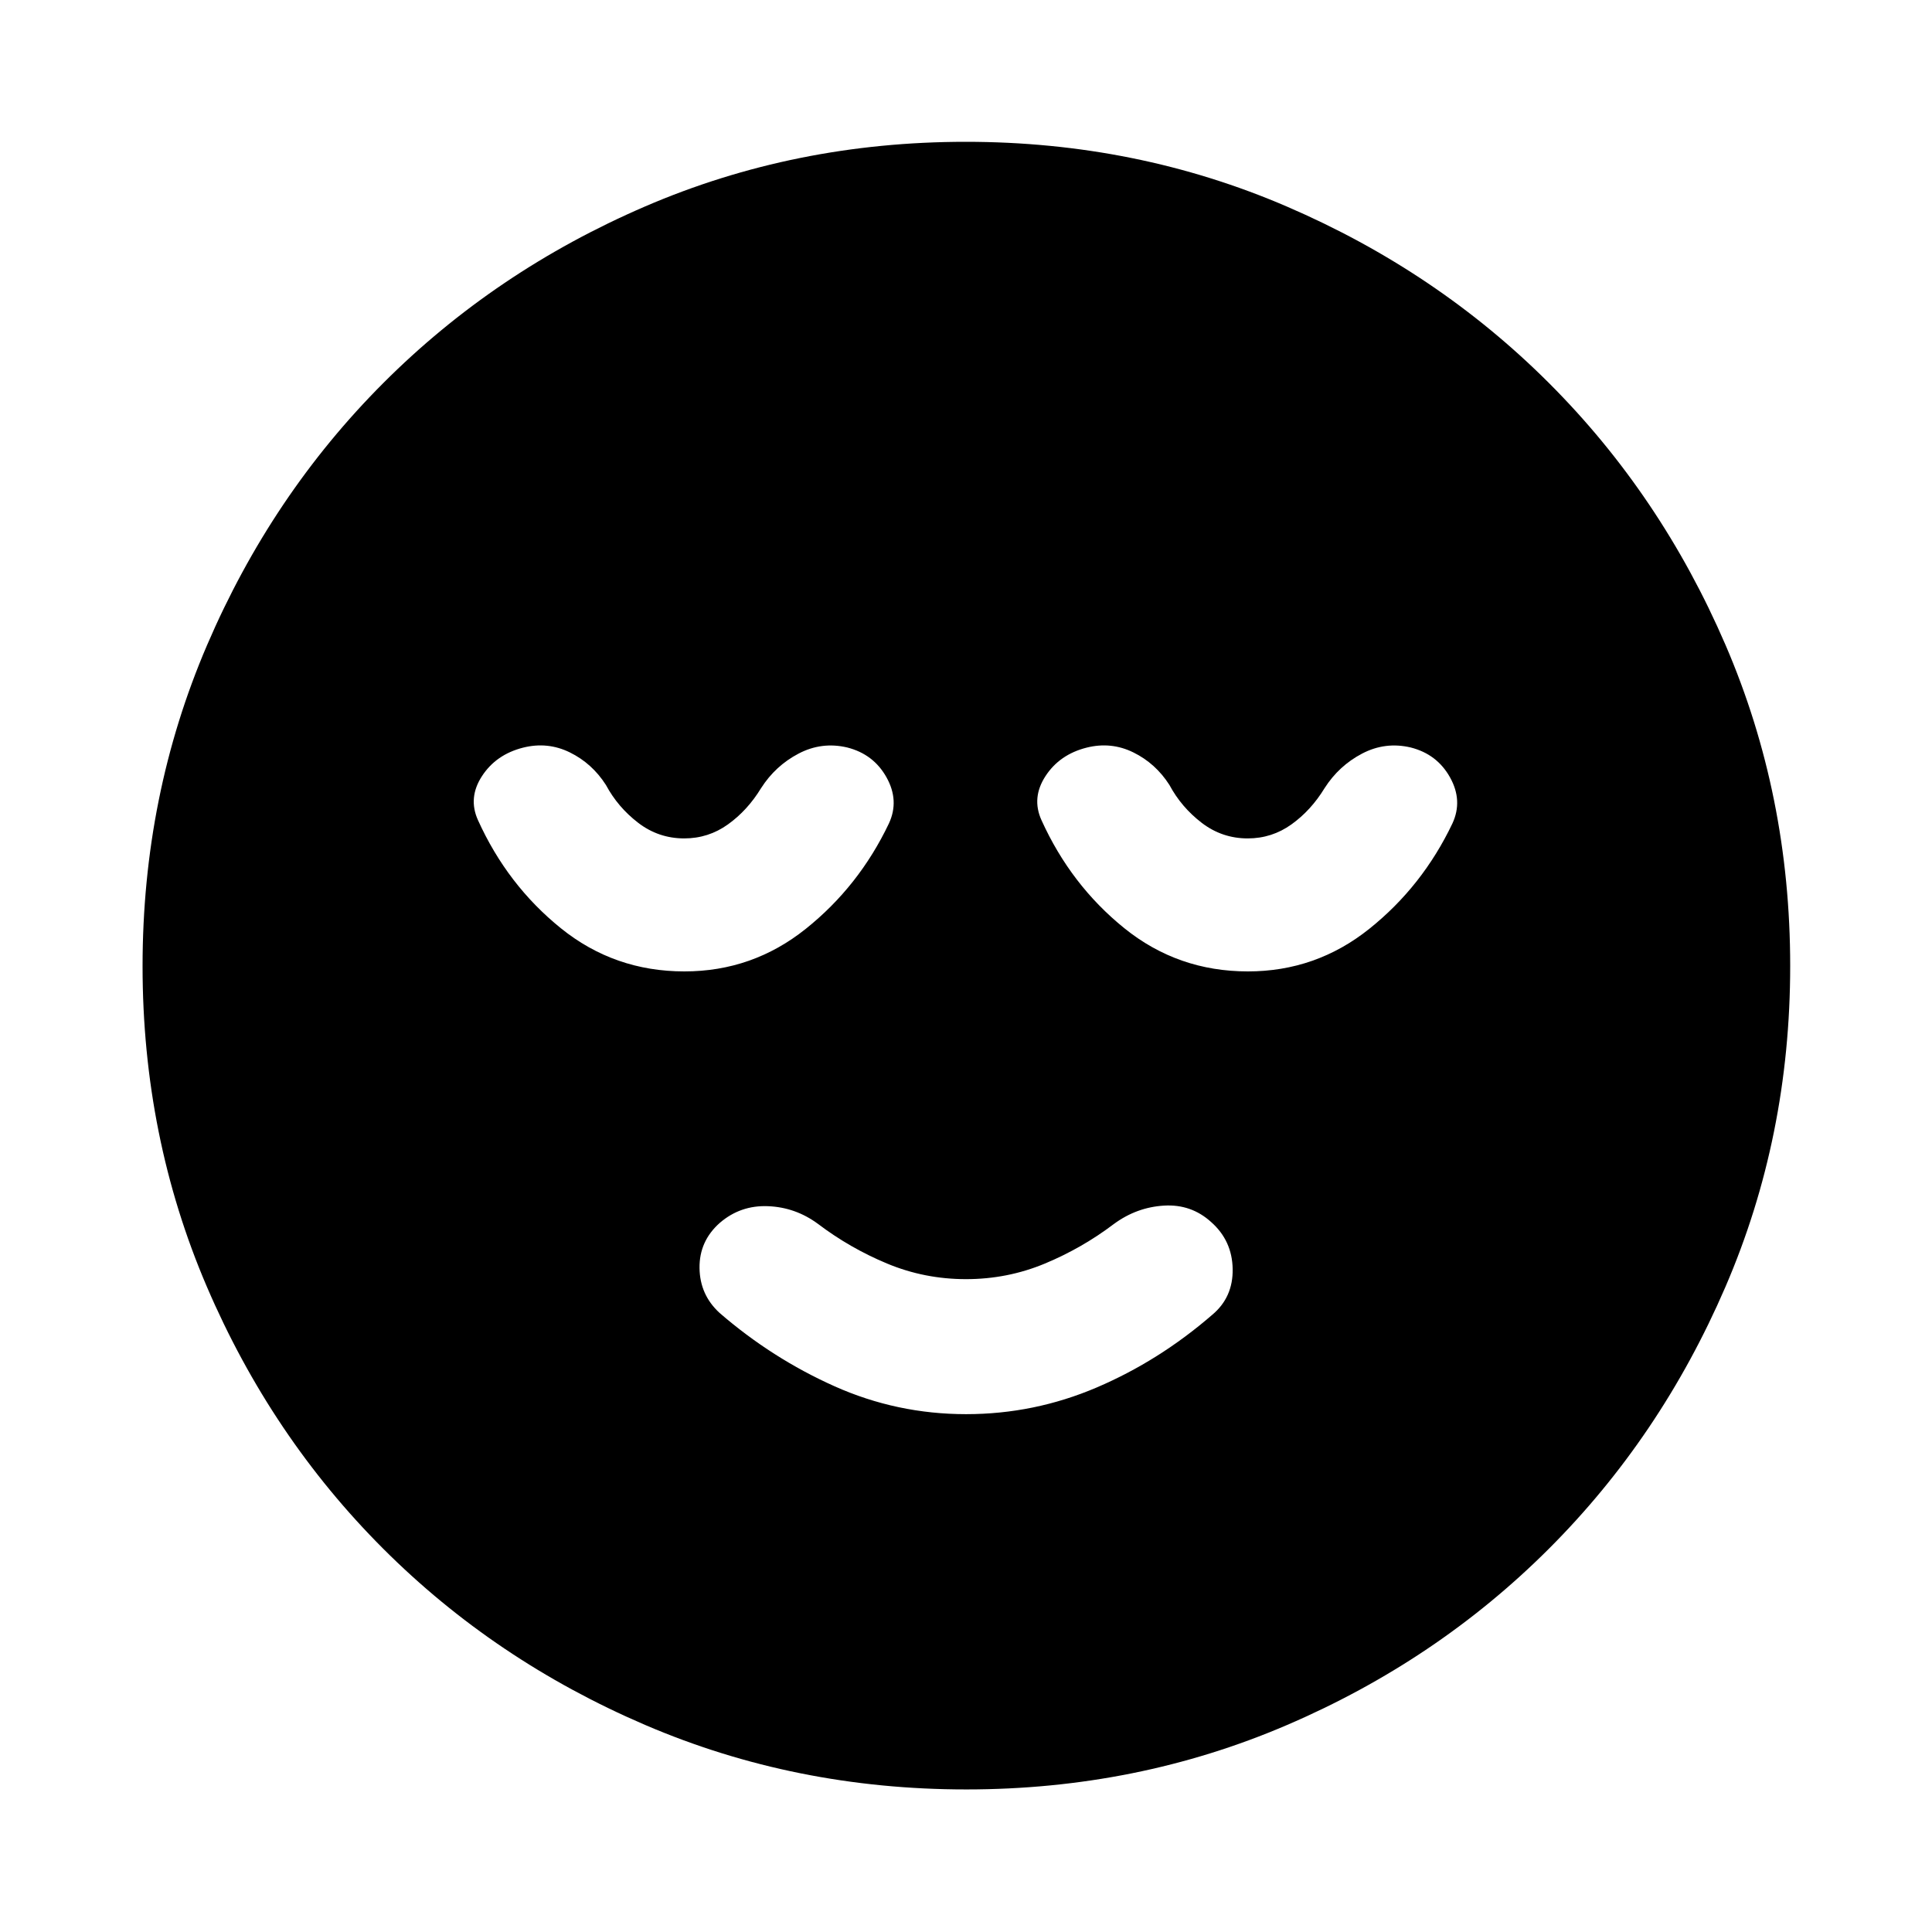 <svg xmlns="http://www.w3.org/2000/svg" height="40" viewBox="0 96 960 960" width="40"><path d="M480.068 798.689q33.831 0 64.867-13.254t57.435-36.131q10.384-8.696 10.134-22.769-.25-14.074-10.696-23.308-9.88-8.981-23.429-8.166-13.549.816-24.814 9.069-15.87 12.036-34.427 19.754-18.557 7.717-39.138 7.717t-39.138-7.717q-18.558-7.718-34.427-19.754-11.19-8.253-24.861-8.786-13.672-.533-23.906 8.286-10.233 9.054-10.078 22.412.156 13.357 9.975 22.353 26.065 22.554 57.086 36.424 31.021 13.87 65.417 13.87Zm.027 186.471q-84.871 0-159.527-32.045-74.655-32.045-130.239-87.652-55.583-55.607-87.536-130.093Q70.84 660.884 70.84 576.095q0-84.871 32.045-159.527 32.045-74.655 87.593-130.259 55.548-55.603 130.061-87.725 74.514-32.121 159.335-32.121 84.902 0 159.602 32.184 74.701 32.185 130.276 87.762 55.575 55.577 87.68 130.13 32.105 74.552 32.105 159.418 0 84.923-32.214 159.573-32.213 74.649-87.84 130.187-55.627 55.537-130.113 87.49-74.486 31.953-159.275 31.953ZM340.072 578.689q33.827 0 60.281-21.128 26.455-21.128 41.35-52.409 5.254-11.318-1.191-22.873-6.444-11.554-19.546-14.866-12.642-2.978-24.156 3.047-11.513 6.026-18.629 17.156-6.746 11.051-16.461 18.018-9.715 6.967-21.726 6.967-12.777 0-22.888-7.76-10.112-7.76-16.019-18.79-6.884-10.754-17.94-16.185-11.055-5.431-23.242-2.366-13.422 3.399-20.424 14.167-7.003 10.768-1.981 21.855 14.582 32.236 41.175 53.702 26.593 21.465 61.397 21.465Zm280 0q33.827 0 60.281-21.128 26.455-21.128 41.35-52.409 5.254-11.318-1.191-22.873-6.444-11.554-19.546-14.866-12.642-2.978-24.156 3.047-11.513 6.026-18.629 17.156-6.746 11.051-16.461 18.018-9.715 6.967-21.726 6.967-12.776 0-22.888-7.76-10.112-7.76-16.019-18.79-6.884-10.754-17.94-16.185-11.056-5.431-23.242-2.366-13.422 3.399-20.424 14.167-7.003 10.768-1.981 21.855 14.582 32.236 41.175 53.702 26.593 21.465 61.397 21.465Z"/></svg>